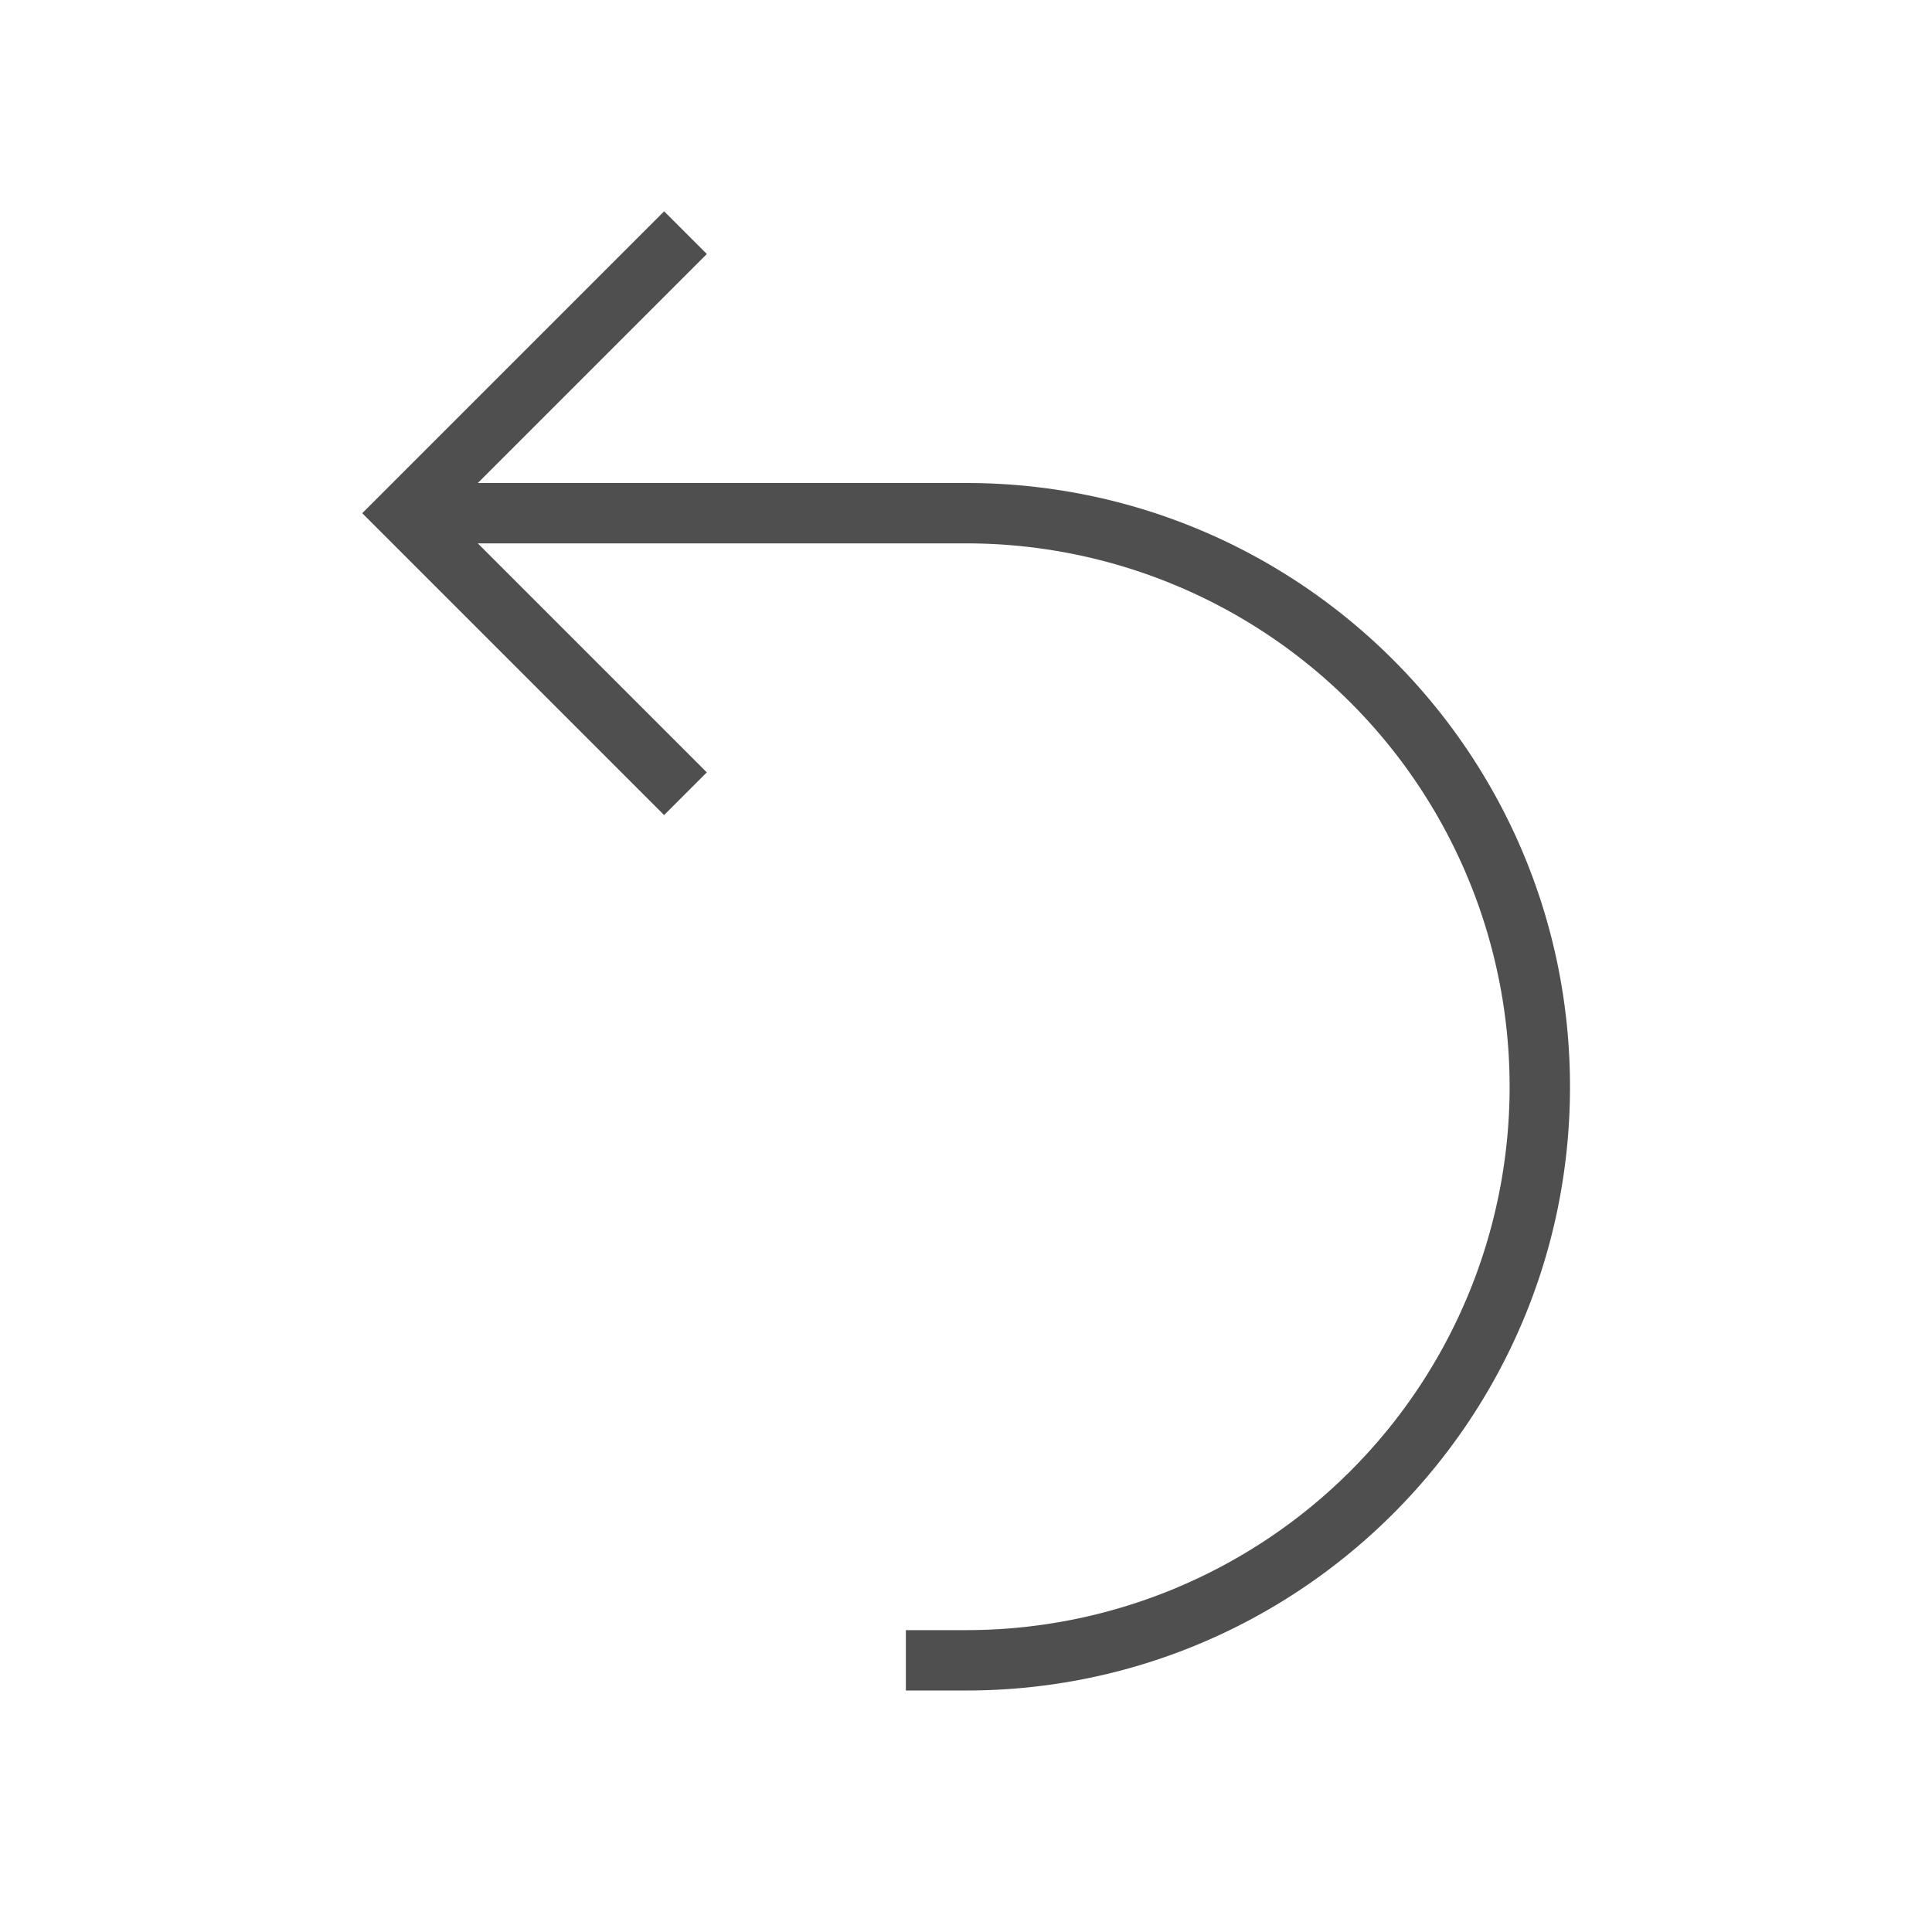 <svg xmlns="http://www.w3.org/2000/svg" viewBox="0 0 32 32">
    <path d="m11 3.5.707.707L7.914 8h8.09c5.523 0 10 4.477 10 10s-4.477 10-10 10h-1v-1h1a9 9 0 0 0 0-18h-8.09l3.793 3.793L11 13.5l-5-5 1-1z" style="fill:currentColor;fill-opacity:1;stroke:none;color:#050505;opacity:.7"/>
</svg>
